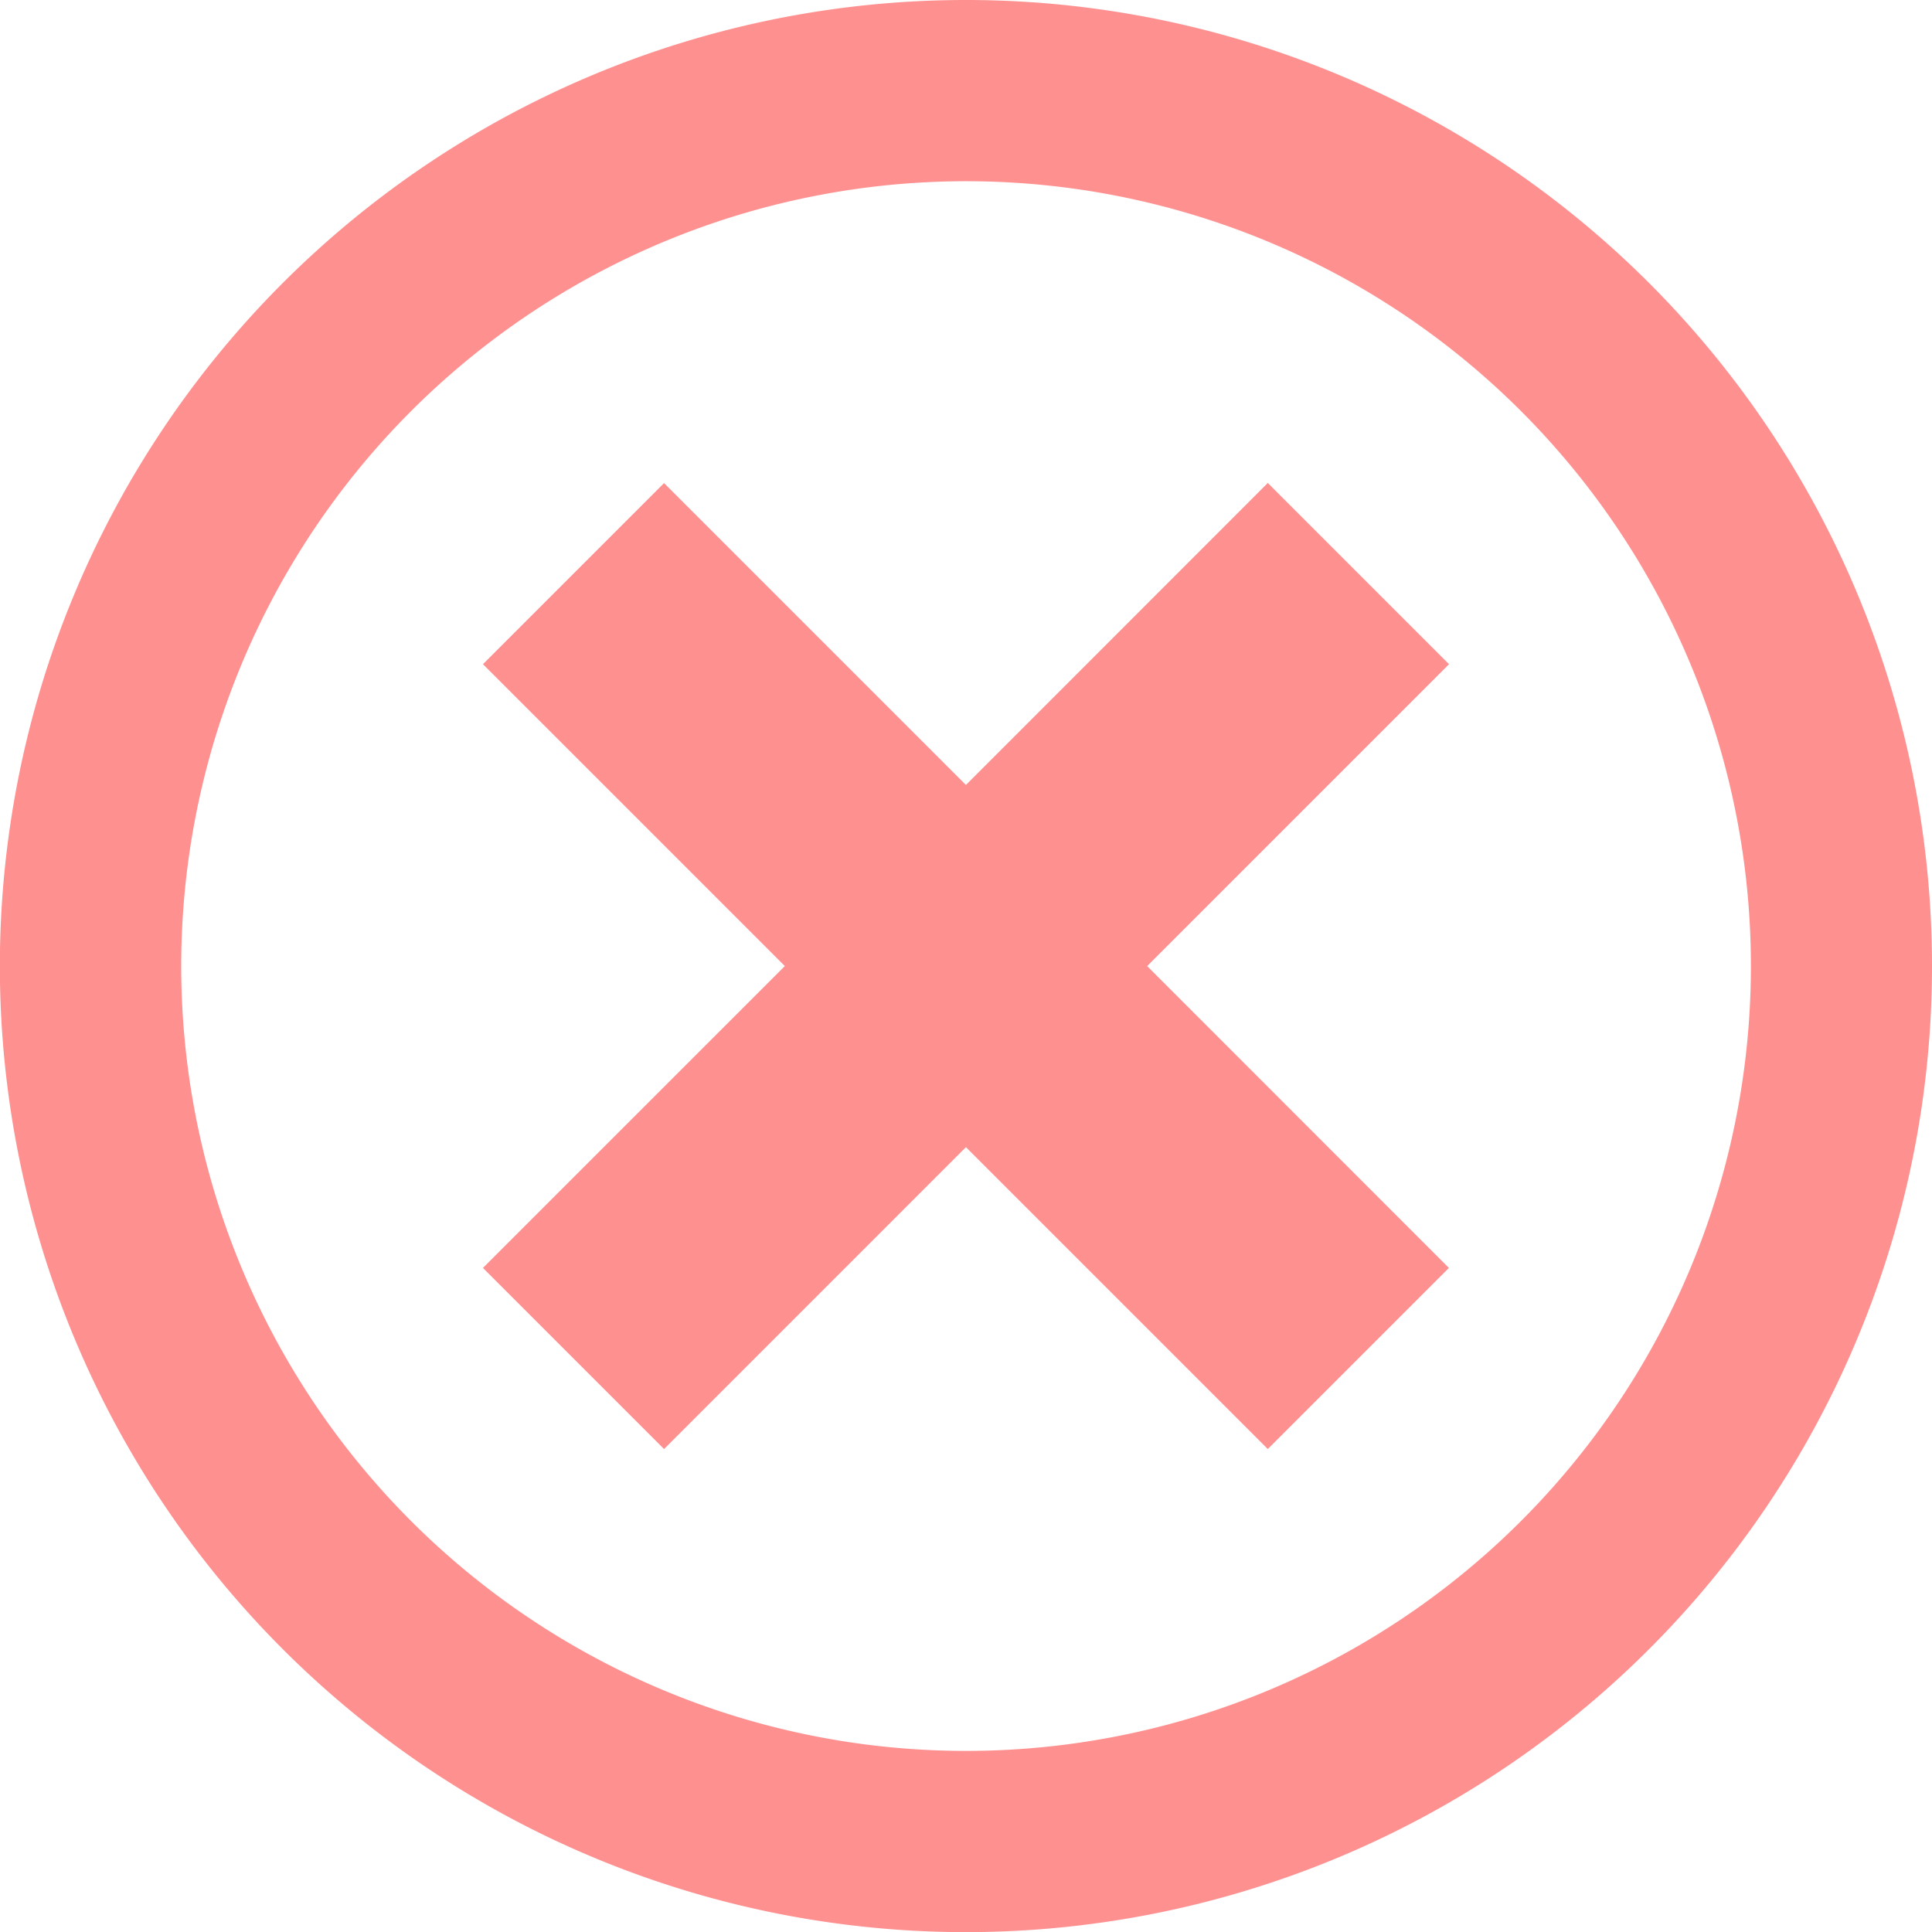 <svg xmlns="http://www.w3.org/2000/svg" width="14.829" height="14.829" viewBox="0 0 14.829 14.829"><defs><style>.a{fill:#ff9090;}</style></defs><path class="a" d="M9.128,1.285A7.415,7.415,0,1,0,16.543,8.7,7.415,7.415,0,0,0,9.128,1.285Zm0,13.439A6.024,6.024,0,1,1,15.153,8.7,6.024,6.024,0,0,1,9.128,14.724Zm2.317-9.732L9.128,7.31,6.811,4.993l-1.39,1.39L7.738,8.7,5.421,11.017l1.39,1.39L9.128,10.09l2.317,2.317,1.39-1.39L10.519,8.7l2.317-2.317Z" transform="translate(-1.714 -1.285)"/></svg>